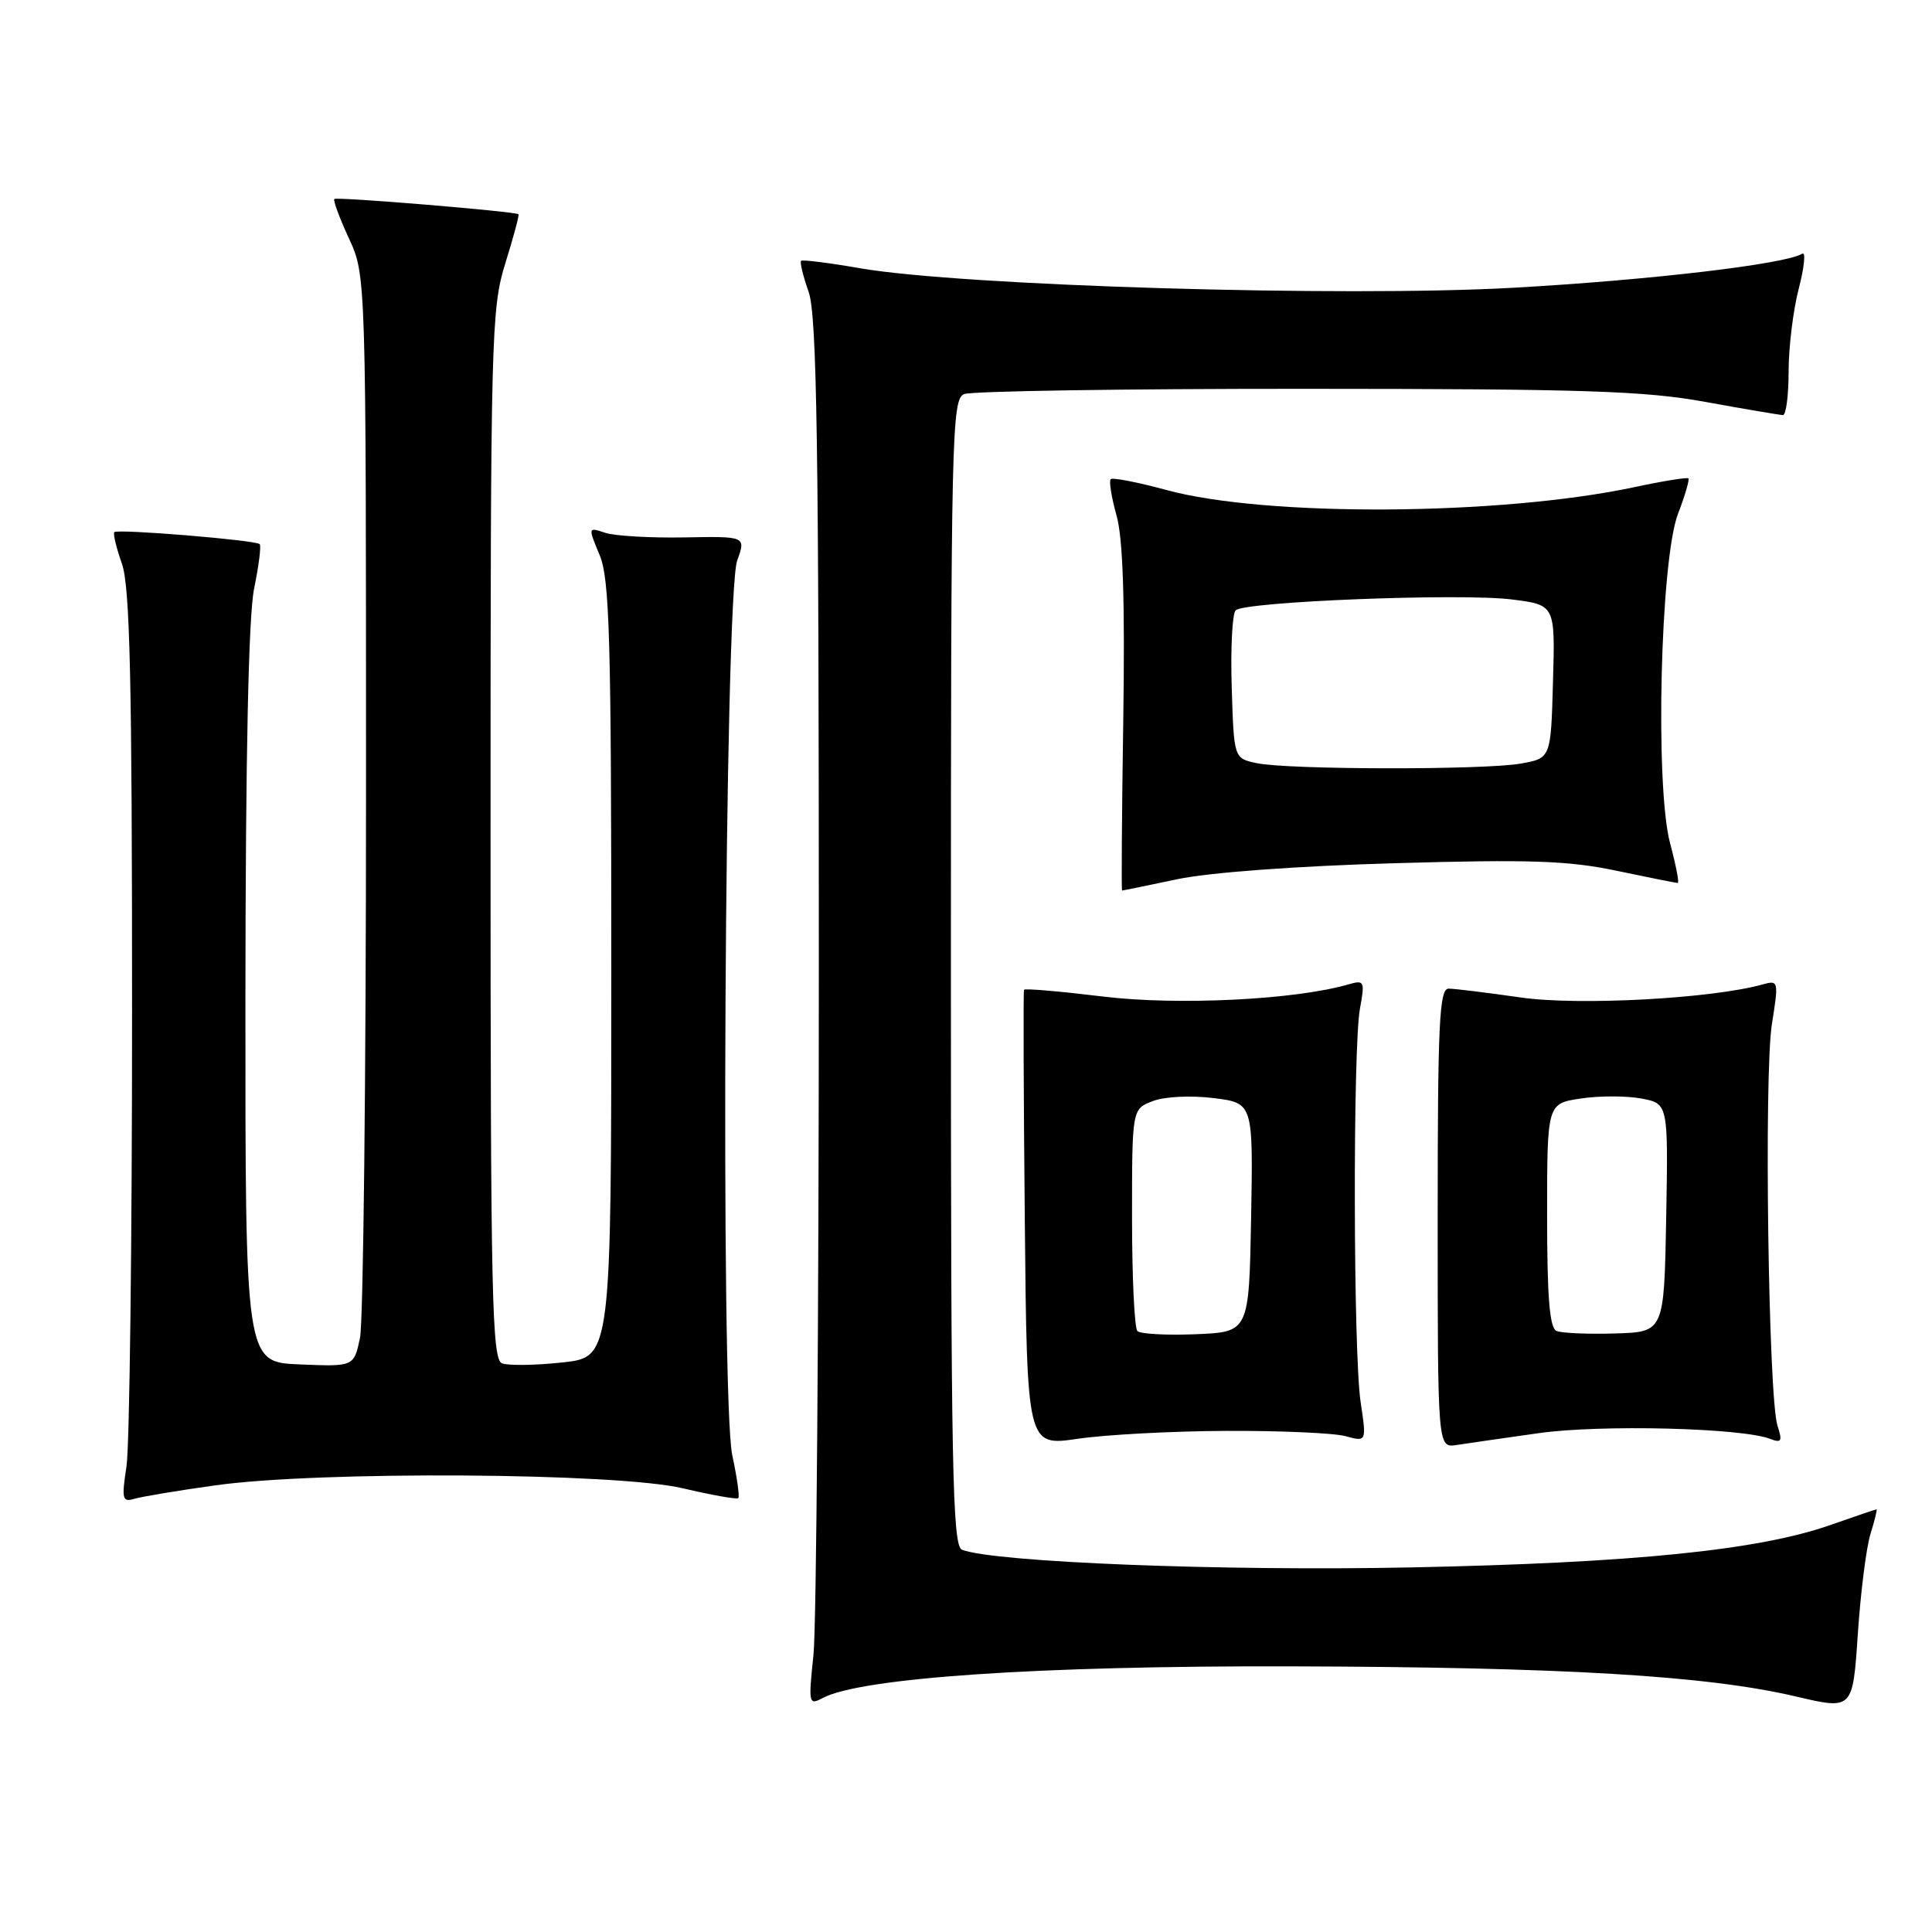 <?xml version="1.0" encoding="UTF-8" standalone="no"?>
<!DOCTYPE svg PUBLIC "-//W3C//DTD SVG 1.1//EN" "http://www.w3.org/Graphics/SVG/1.1/DTD/svg11.dtd" >
<svg xmlns="http://www.w3.org/2000/svg" xmlns:xlink="http://www.w3.org/1999/xlink" version="1.1" viewBox="0 0 256 256">
 <g >
 <path fill="currentColor"
d=" M 247.85 203.25 C 248.41 201.46 248.76 200.00 248.65 200.00 C 248.53 200.00 245.78 200.93 242.54 202.07 C 233.03 205.41 216.44 207.09 187.00 207.69 C 161.99 208.20 131.80 207.01 127.47 205.35 C 126.20 204.86 126.00 194.70 126.00 128.86 C 126.00 57.49 126.11 52.89 127.75 52.22 C 128.71 51.82 149.07 51.51 173.00 51.52 C 209.87 51.53 217.95 51.79 226.00 53.26 C 231.22 54.21 235.84 54.99 236.25 55.00 C 236.66 55.00 237.00 52.40 237.00 49.22 C 237.00 46.04 237.60 41.10 238.34 38.26 C 239.08 35.41 239.29 33.32 238.81 33.62 C 236.57 35.00 218.69 37.11 200.50 38.13 C 178.07 39.39 127.51 37.88 114.00 35.55 C 109.88 34.83 106.34 34.39 106.15 34.56 C 105.96 34.73 106.41 36.58 107.15 38.68 C 108.24 41.77 108.50 58.70 108.50 127.50 C 108.50 174.25 108.18 215.54 107.79 219.27 C 107.11 225.72 107.16 225.98 108.98 225.01 C 114.03 222.31 137.58 220.71 171.00 220.80 C 207.24 220.90 226.23 222.03 238.00 224.80 C 245.50 226.56 245.50 226.56 246.17 216.53 C 246.54 211.01 247.29 205.04 247.85 203.25 Z  M 28.50 196.82 C 42.23 194.89 81.71 195.13 90.49 197.21 C 94.33 198.11 97.64 198.70 97.83 198.51 C 98.02 198.31 97.66 195.76 97.03 192.83 C 95.44 185.43 96.02 78.87 97.68 74.28 C 98.84 71.06 98.84 71.06 90.67 71.21 C 86.18 71.29 81.47 71.02 80.20 70.60 C 77.91 69.84 77.91 69.84 79.45 73.54 C 80.78 76.72 81.00 84.50 81.00 128.54 C 81.00 179.84 81.00 179.84 74.52 180.53 C 70.96 180.92 67.36 180.97 66.52 180.65 C 65.18 180.13 65.00 171.82 65.00 110.62 C 65.00 44.46 65.09 40.88 66.96 34.88 C 68.04 31.42 68.82 28.50 68.71 28.39 C 68.29 28.02 44.62 26.05 44.30 26.37 C 44.12 26.54 44.99 28.90 46.24 31.60 C 48.50 36.50 48.50 36.50 48.50 105.00 C 48.50 142.68 48.14 175.21 47.70 177.29 C 46.89 181.09 46.89 181.09 39.70 180.79 C 32.50 180.50 32.50 180.50 32.52 132.00 C 32.54 100.01 32.93 81.63 33.67 78.00 C 34.29 74.97 34.63 72.32 34.41 72.10 C 33.90 71.57 15.61 70.06 15.15 70.51 C 14.96 70.71 15.41 72.58 16.15 74.68 C 17.22 77.71 17.50 89.97 17.50 134.00 C 17.50 164.53 17.17 191.67 16.76 194.31 C 16.10 198.61 16.21 199.07 17.76 198.61 C 18.72 198.32 23.55 197.51 28.50 196.82 Z  M 162.50 189.60 C 169.65 189.57 176.75 189.88 178.29 190.30 C 181.08 191.06 181.08 191.06 180.29 185.78 C 179.31 179.23 179.25 138.90 180.20 133.65 C 180.87 130.01 180.78 129.83 178.70 130.43 C 171.67 132.48 156.07 133.25 146.19 132.05 C 140.51 131.36 135.79 130.95 135.69 131.15 C 135.58 131.34 135.63 145.03 135.79 161.57 C 136.08 191.63 136.08 191.63 142.79 190.65 C 146.48 190.10 155.35 189.63 162.50 189.60 Z  M 203.89 189.90 C 212.09 188.74 230.74 189.20 234.53 190.65 C 236.06 191.24 236.20 190.98 235.53 188.92 C 234.32 185.25 233.72 142.32 234.79 135.67 C 235.69 130.02 235.66 129.86 233.61 130.43 C 226.90 132.32 209.17 133.28 201.49 132.17 C 197.04 131.53 192.74 131.00 191.95 131.00 C 190.72 131.00 190.50 135.53 190.50 161.42 C 190.50 191.85 190.50 191.85 193.00 191.47 C 194.38 191.26 199.27 190.55 203.89 189.90 Z  M 156.00 116.50 C 160.27 115.60 171.83 114.75 184.81 114.38 C 202.74 113.86 207.84 114.04 214.21 115.38 C 218.45 116.27 222.09 117.00 222.31 117.00 C 222.53 117.00 222.07 114.64 221.30 111.75 C 219.28 104.22 220.00 74.25 222.34 68.09 C 223.27 65.67 223.89 63.55 223.72 63.39 C 223.56 63.22 220.29 63.75 216.46 64.57 C 198.71 68.33 167.77 68.52 154.56 64.93 C 150.74 63.89 147.42 63.25 147.17 63.49 C 146.93 63.74 147.27 65.91 147.95 68.31 C 148.80 71.35 149.07 79.58 148.84 95.34 C 148.65 107.80 148.58 118.00 148.68 118.00 C 148.79 118.00 152.08 117.33 156.00 116.50 Z  M 150.71 176.37 C 150.32 175.98 150.00 169.21 150.00 161.31 C 150.00 146.95 150.00 146.95 152.75 145.90 C 154.31 145.30 157.77 145.13 160.78 145.50 C 166.05 146.15 166.05 146.15 165.78 161.33 C 165.50 176.50 165.50 176.50 158.46 176.79 C 154.58 176.95 151.09 176.76 150.71 176.37 Z  M 206.25 176.36 C 205.33 175.97 205.00 171.93 205.00 161.03 C 205.00 146.23 205.00 146.23 209.45 145.56 C 211.90 145.19 215.51 145.19 217.48 145.56 C 221.05 146.23 221.05 146.23 220.78 161.37 C 220.50 176.50 220.50 176.50 214.00 176.69 C 210.43 176.80 206.94 176.65 206.25 176.36 Z  M 166.50 101.12 C 163.50 100.48 163.50 100.48 163.21 91.08 C 163.05 85.91 163.28 81.32 163.73 80.87 C 164.89 79.71 193.50 78.58 200.31 79.43 C 206.07 80.15 206.07 80.15 205.78 90.31 C 205.50 100.47 205.50 100.47 201.50 101.18 C 196.60 102.04 170.63 102.00 166.50 101.12 Z "/>
</g>
</svg>